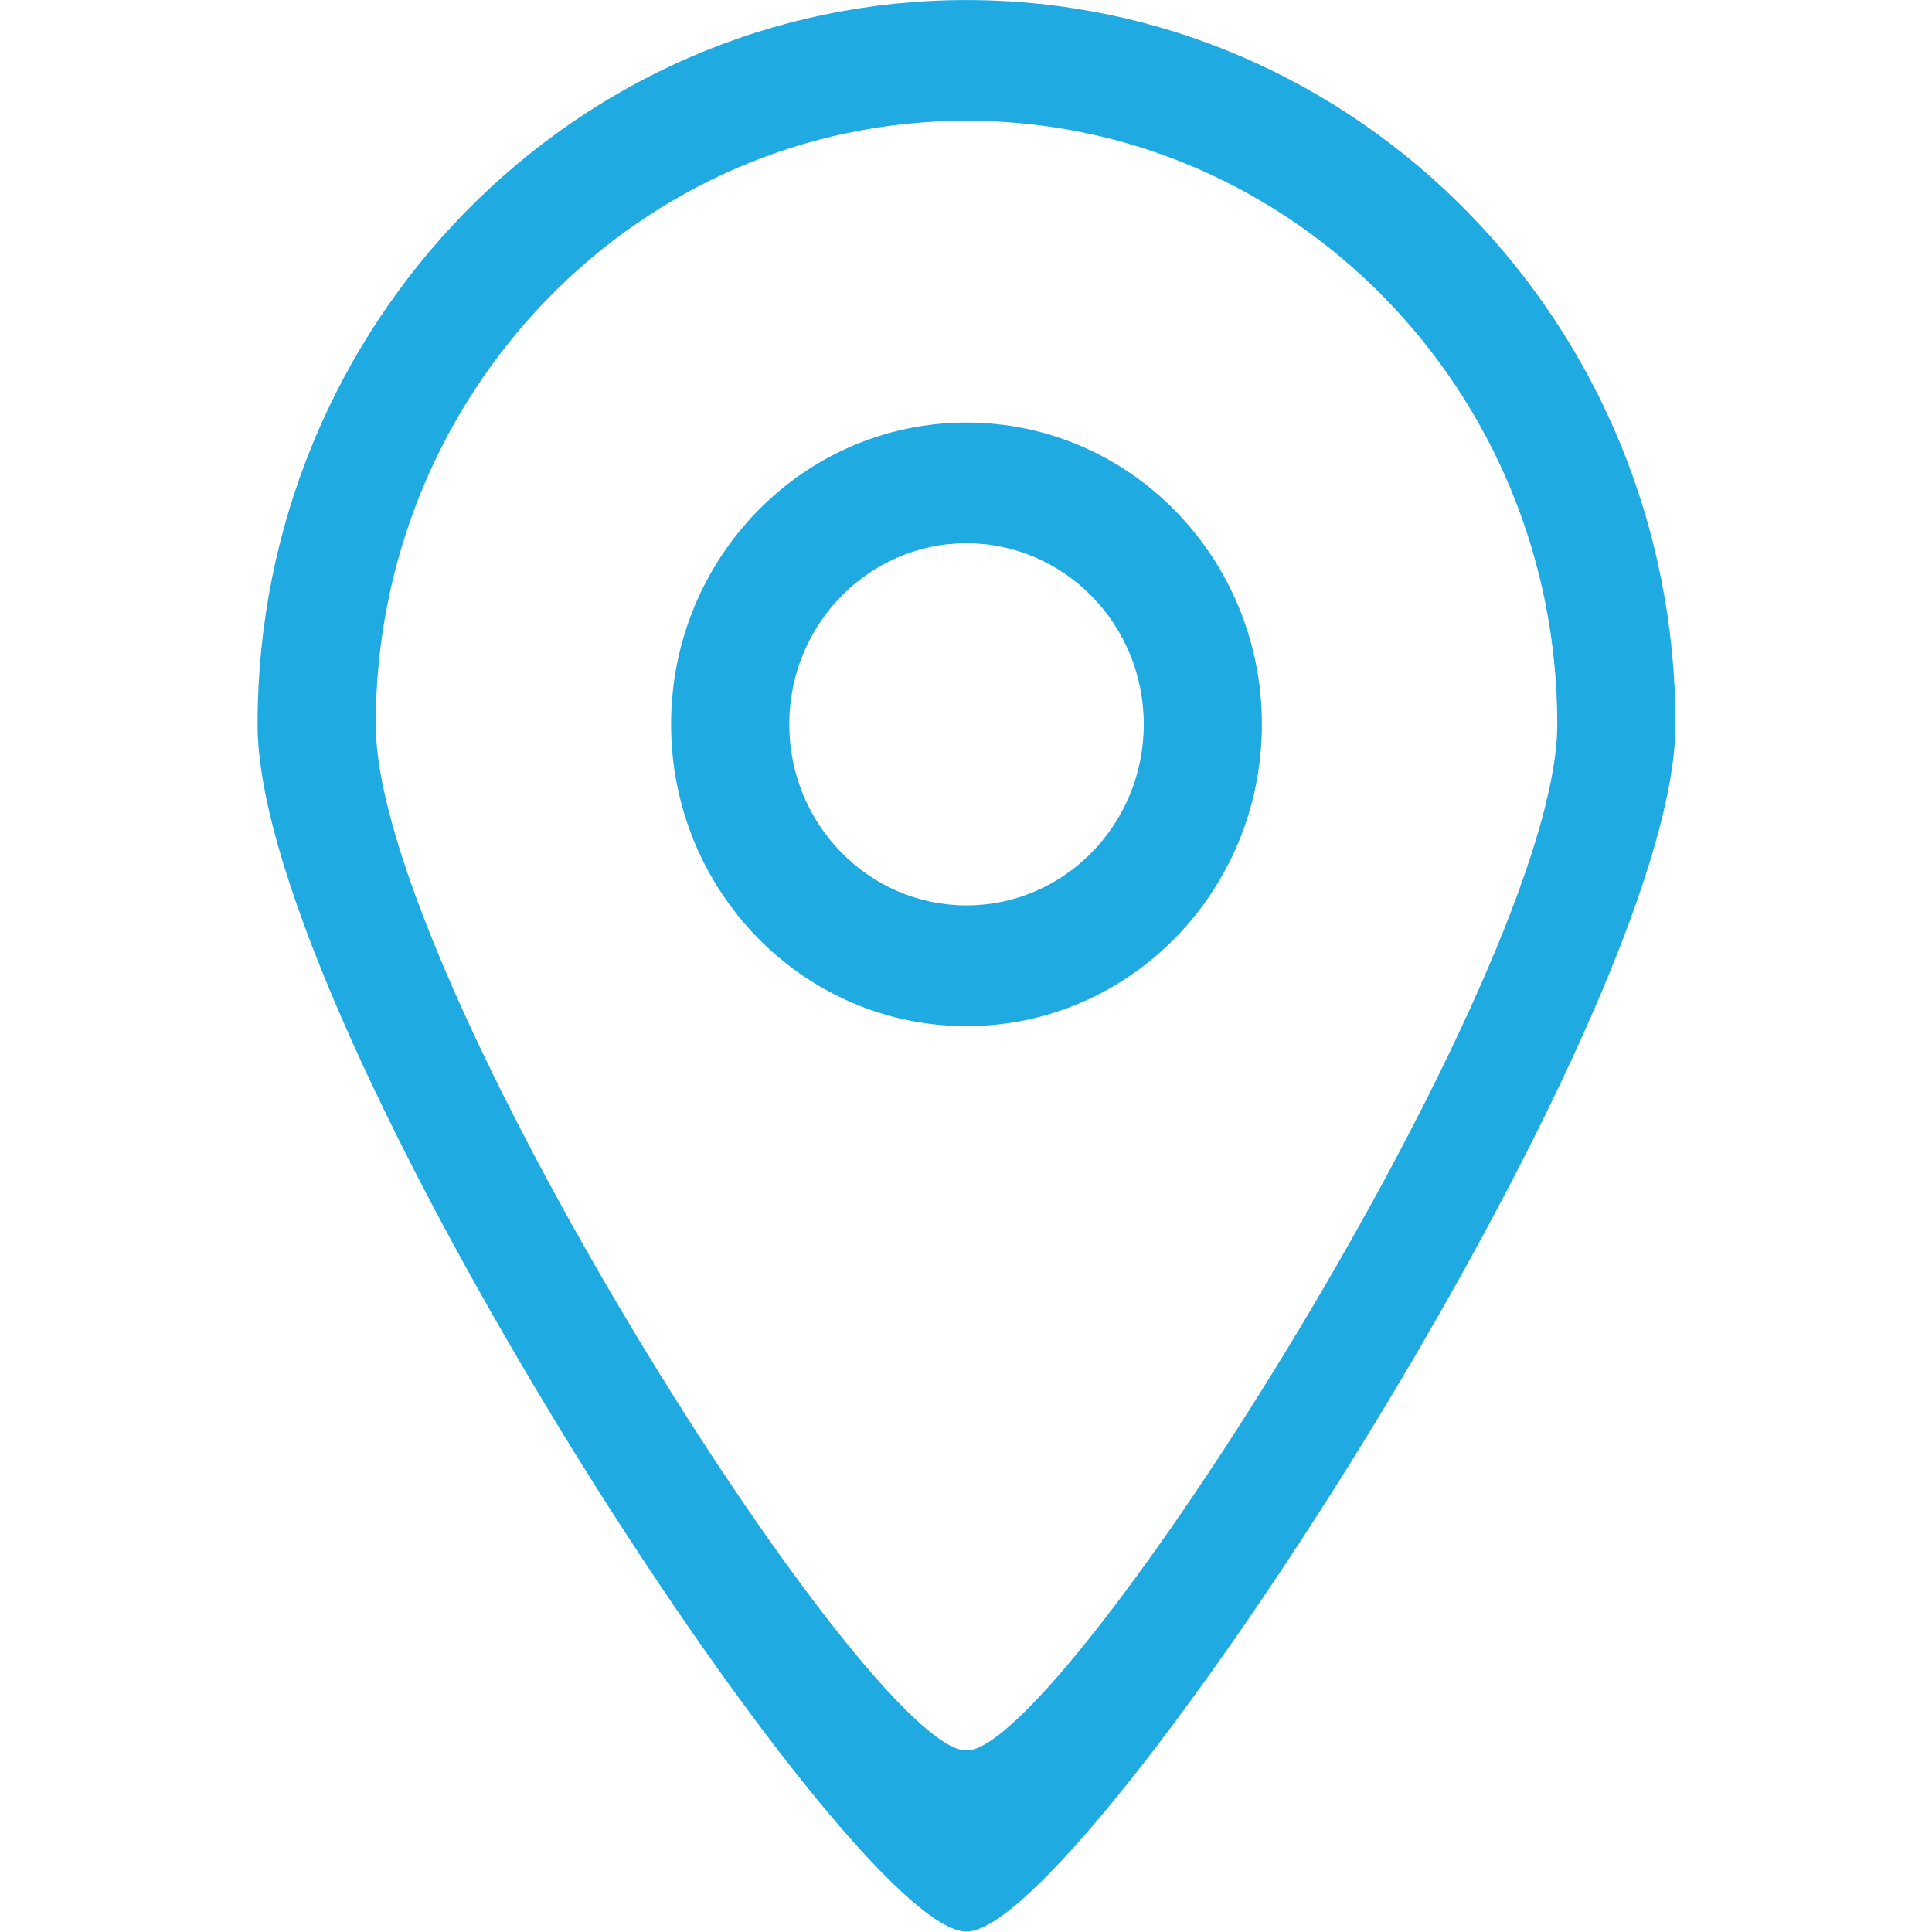 <svg xmlns="http://www.w3.org/2000/svg" xmlns:xlink="http://www.w3.org/1999/xlink" preserveAspectRatio="xMidYMid" width="32" height="32" viewBox="0 0 34.003 34.003">
  <defs>
    <style>
      .cls-1 {
        fill: #1faae2;
        fill-rule: evenodd;
      }
    </style>
  </defs>
  <path d="M12.490,33.995 C10.416,34.006 0.013,18.078 0.013,12.748 C0.013,5.708 5.599,0.001 12.490,0.001 C19.381,0.001 24.968,5.708 24.968,12.748 C24.968,18.007 14.532,34.006 12.490,33.995 ZM12.490,2.125 C6.748,2.125 2.093,6.881 2.093,12.748 C2.093,17.190 10.762,30.817 12.490,30.808 C14.192,30.817 22.888,17.130 22.888,12.748 C22.888,6.881 18.233,2.125 12.490,2.125 ZM12.490,18.060 C9.619,18.060 7.291,15.682 7.291,12.748 C7.291,9.815 9.619,7.437 12.490,7.437 C15.362,7.437 17.689,9.815 17.689,12.748 C17.689,15.682 15.362,18.060 12.490,18.060 ZM12.490,9.561 C10.768,9.561 9.371,10.988 9.371,12.748 C9.371,14.508 10.768,15.935 12.490,15.935 C14.213,15.935 15.610,14.508 15.610,12.748 C15.610,10.988 14.213,9.561 12.490,9.561 Z" transform="translate(4.52 0)" class="cls-1"/>
</svg>
